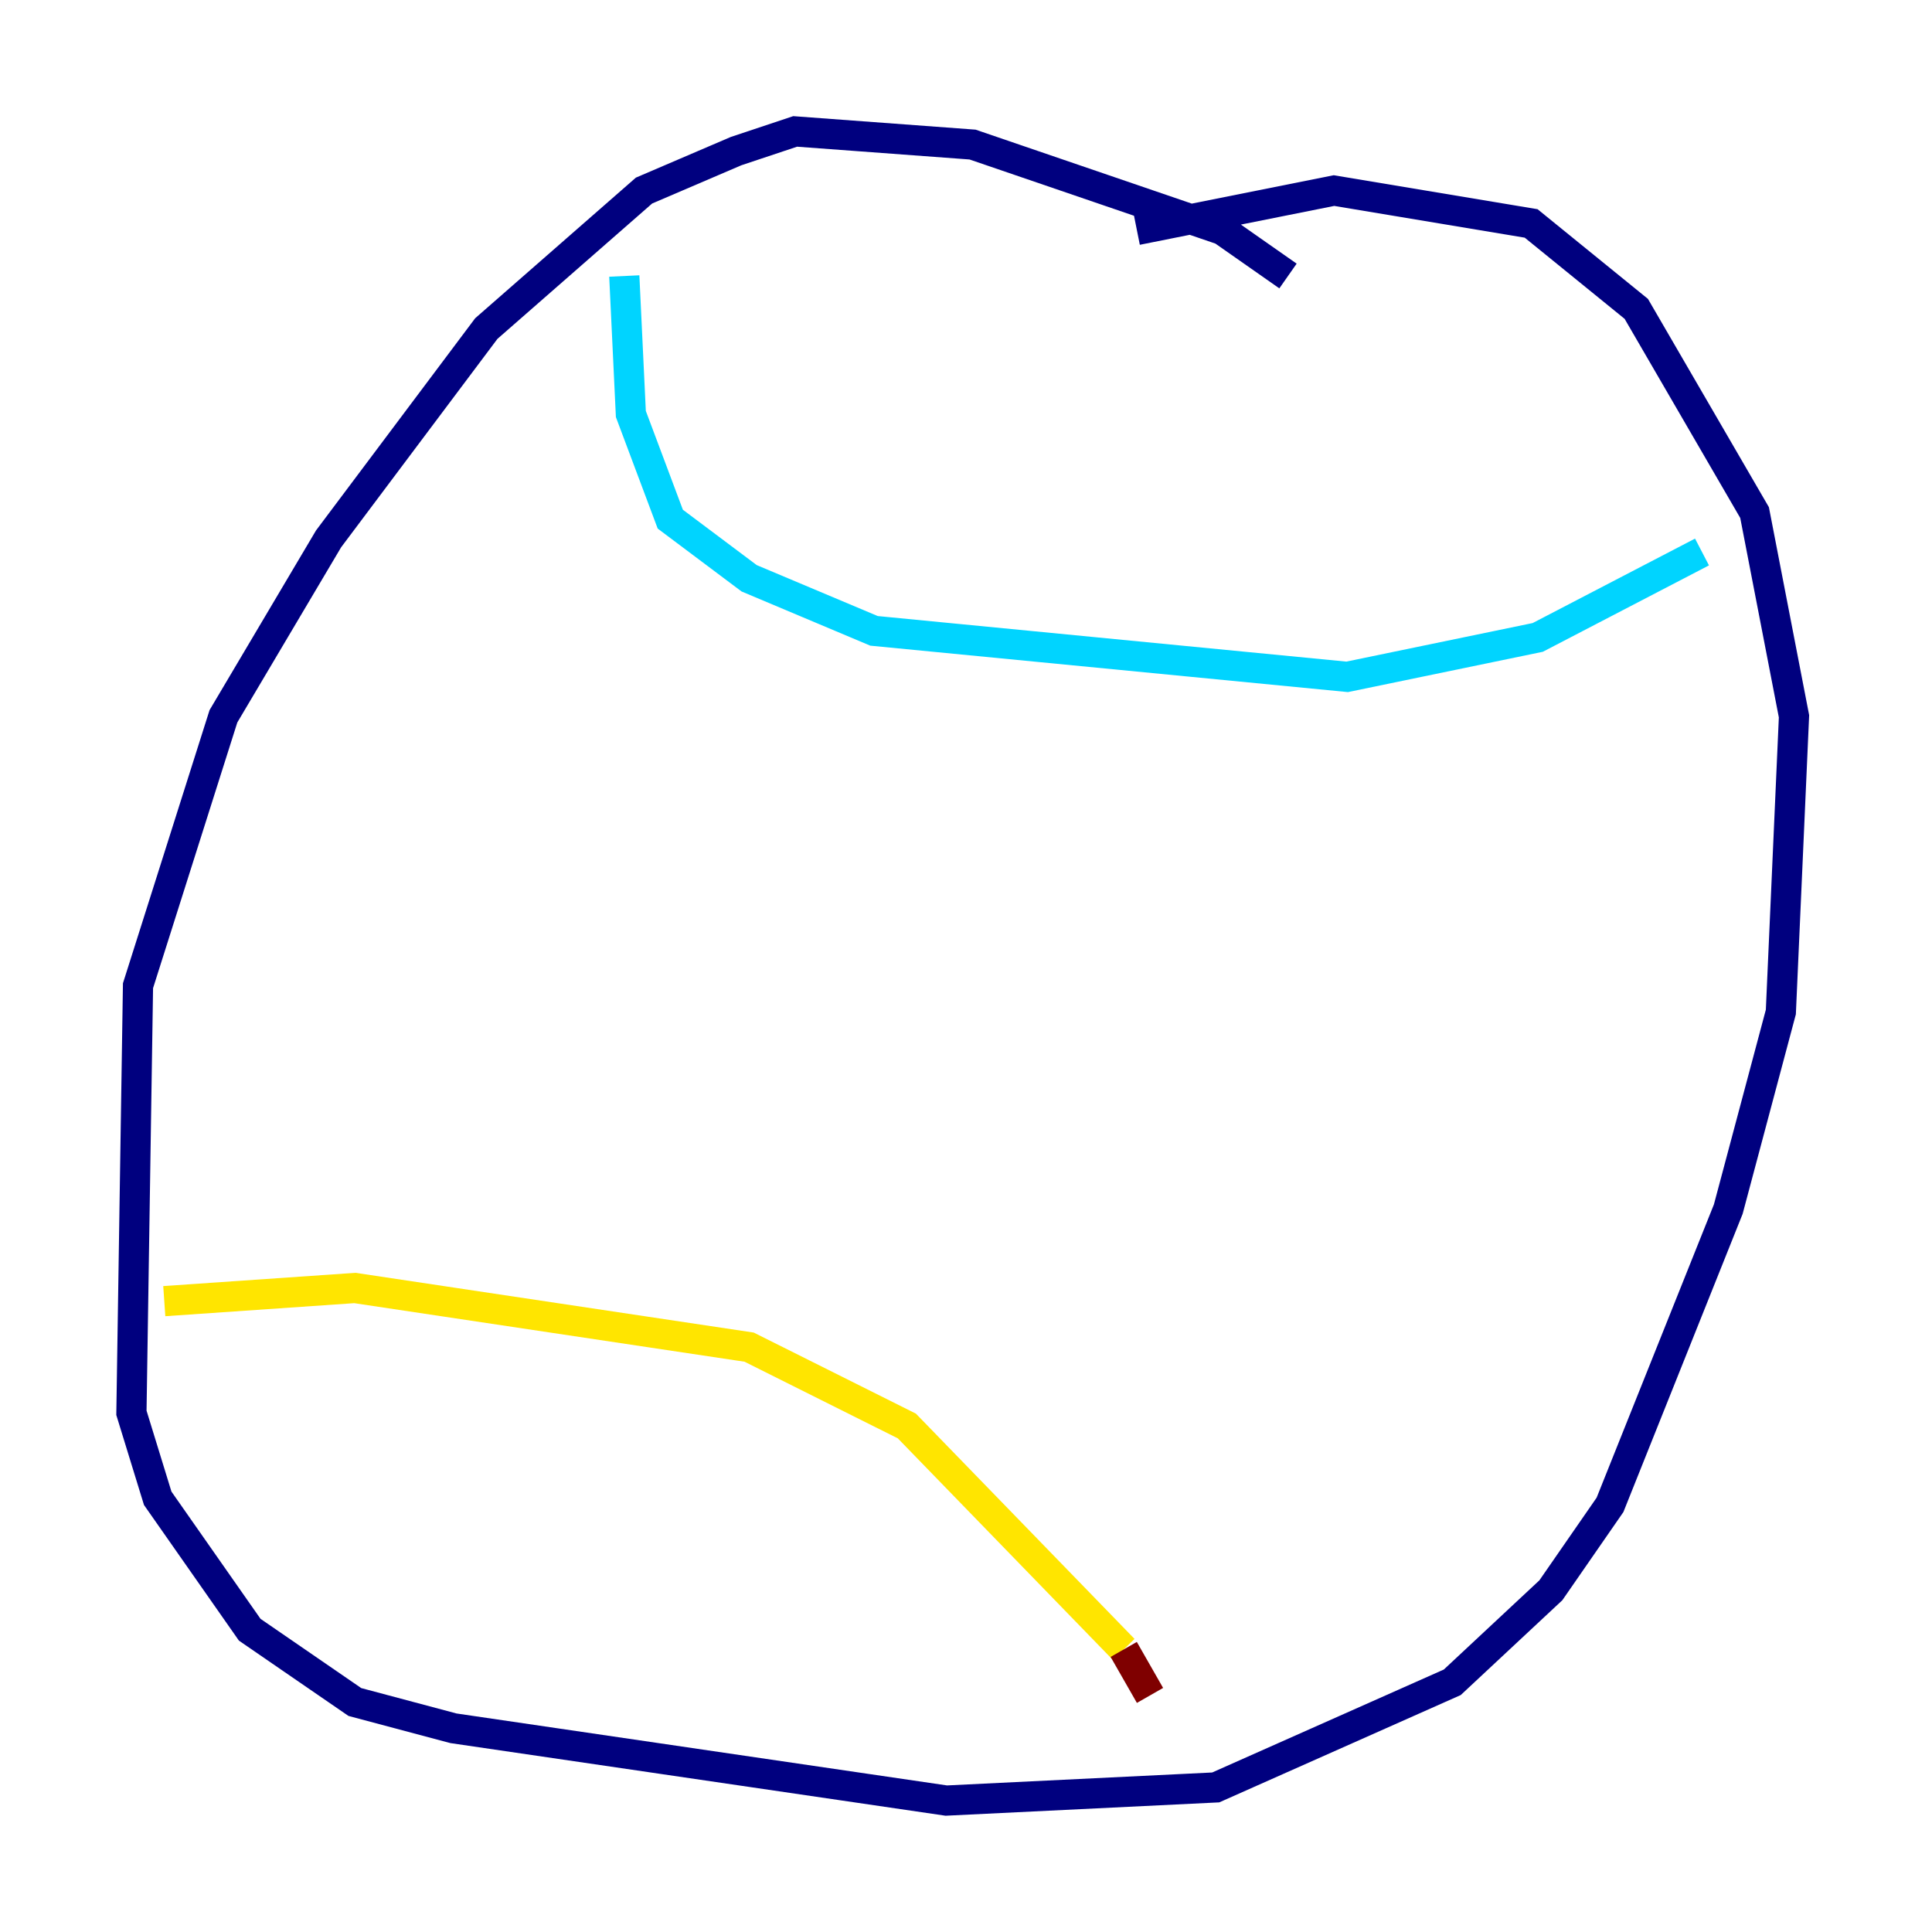 <?xml version="1.0" encoding="utf-8" ?>
<svg baseProfile="tiny" height="128" version="1.2" viewBox="0,0,128,128" width="128" xmlns="http://www.w3.org/2000/svg" xmlns:ev="http://www.w3.org/2001/xml-events" xmlns:xlink="http://www.w3.org/1999/xlink"><defs /><polyline fill="none" points="85.333,18.286 80.98,15.238 64.435,9.578 52.68,8.707 48.762,10.014 42.667,12.626 32.218,21.769 21.769,35.701 14.803,47.456 9.143,65.306 8.707,93.605 10.449,99.265 16.544,107.973 23.51,112.762 30.041,114.503 62.694,119.293 80.544,118.422 96.218,111.456 102.748,105.361 106.667,99.701 114.503,80.109 117.986,67.048 118.857,47.456 116.245,33.959 108.408,20.463 101.442,14.803 88.381,12.626 75.32,15.238" stroke="#00007f" stroke-width="2" /><polyline fill="none" points="41.361,18.286 41.796,27.429 44.408,34.395 49.633,38.313 57.905,41.796 89.252,44.843 101.878,42.231 112.762,36.571" stroke="#00d4ff" stroke-width="2" /><polyline fill="none" points="10.884,86.204 23.51,85.333 49.633,89.252 60.082,94.476 74.449,109.279" stroke="#ffe500" stroke-width="2" /><polyline fill="none" points="74.449,109.279 76.191,112.326" stroke="#7f0000" stroke-width="2" /></svg>